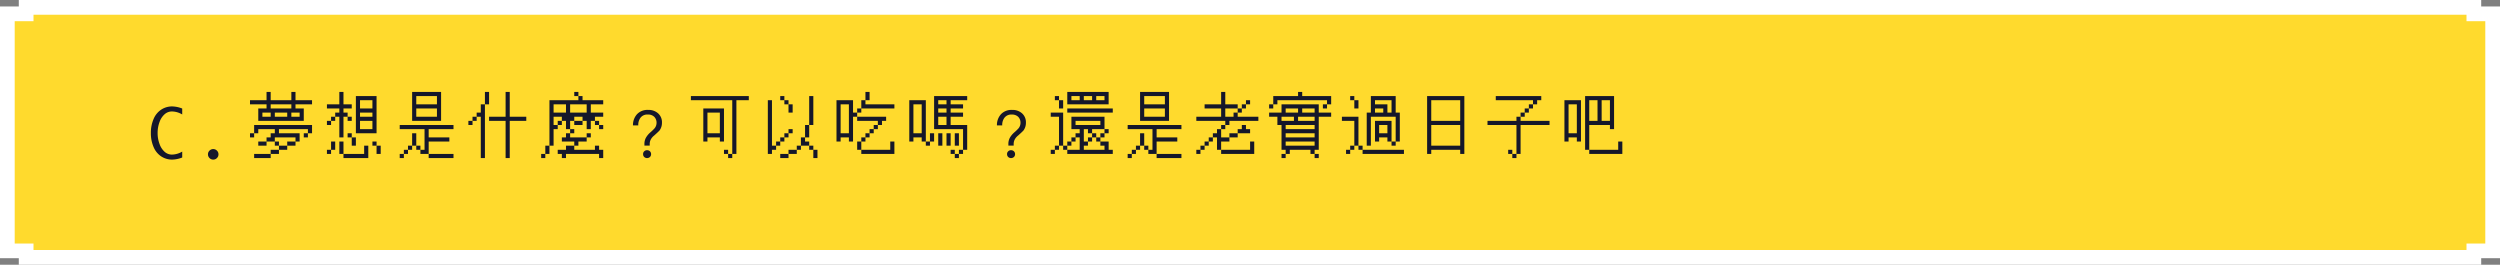 <svg xmlns="http://www.w3.org/2000/svg" width="680" height="72" viewBox="0 0 680 72">
  <rect x="0" y="0" width="680" height="72" fill="#808080" stroke="none"/>
  <g id="g2-c" transform="translate(-3646 -3739)">
    <g id="Group_41386" data-name="Group 41386">
      <g id="Path_54252" data-name="Path 54252" transform="translate(3646 3739)" fill="#ffda2d">
        <path d="M 672.887 70 L 7.113 70 L 7.113 68.233 L 5.113 68.233 L 2 68.233 L 2 3.767 L 5.113 3.767 L 7.113 3.767 L 7.113 2 L 672.887 2 L 672.887 3.767 L 674.887 3.767 L 678 3.767 L 678 68.233 L 674.887 68.233 L 672.887 68.233 L 672.887 70 Z" stroke="none"/>
        <path d="M 670.887 68 L 670.887 66.233 L 674.887 66.233 L 676 66.233 L 676 5.767 L 674.887 5.767 L 670.887 5.767 L 670.887 4 L 9.113 4 L 9.113 5.767 L 5.113 5.767 L 4 5.767 L 4 66.233 L 5.113 66.233 L 9.113 66.233 L 9.113 68 L 670.887 68 M 674.887 72 L 5.113 72 L 5.113 70.233 L 3.0517578125e-05 70.233 L 3.0517578125e-05 1.767 L 5.113 1.767 L 5.113 0 L 674.887 0 L 674.887 1.767 L 680 1.767 L 680 70.233 L 674.887 70.233 L 674.887 71.999 L 674.887 72 Z" stroke="none" fill="#fff"/>
      </g>
    </g>
    <path id="Path_54256" data-name="Path 54256" d="M9.563-.158A7.946,7.946,0,0,1,6.82.413,5.371,5.371,0,0,1,3.876-.444,5.6,5.6,0,0,1,1.784-2.993,9.383,9.383,0,0,1,1.037-6.82a9.4,9.4,0,0,1,.738-3.806,5.631,5.631,0,0,1,2.083-2.558,5.341,5.341,0,0,1,2.962-.87,7.946,7.946,0,0,1,2.742.571v1.617a5.587,5.587,0,0,0-2.812-.817,2.964,2.964,0,0,0-1.929.721A4.988,4.988,0,0,0,3.41-9.848,8.36,8.36,0,0,0,2.874-6.82a8.3,8.3,0,0,0,.554,3.067,5,5,0,0,0,1.415,2.1,2.956,2.956,0,0,0,1.907.7,5.62,5.62,0,0,0,2.813-.817ZM18,.413a1.379,1.379,0,0,1-1.011-.422,1.379,1.379,0,0,1-.422-1.011,1.368,1.368,0,0,1,.426-1.015A1.391,1.391,0,0,1,18-2.452,1.391,1.391,0,0,1,19-2.035a1.368,1.368,0,0,1,.426,1.015,1.379,1.379,0,0,1-.422,1.011A1.379,1.379,0,0,1,18,.413ZM28-18Zm4.5,0h1.125v2.25H39.25V-18h1.125v2.25h4.5v1.125h-4.5V-13.5h2.25v3.375H30.25V-13.5H32.5v-1.125H28V-15.75h4.5Zm1.125,3.375V-13.5H39.25v-1.125Zm-2.25,2.25v1.125h2.25v-1.125Zm3.375,0v1.125h3.375v-1.125Zm4.5,0v1.125H41.5v-1.125ZM29.125-9h15.75v2.25H43.75v1.125H42.625V-6.75H43.75V-7.875H35.875V-6.75H41.5V-4.5H40.375v1.125h-2.25V-2.25h-2.25v1.125h-2.25V0h-4.5V-1.125h4.5V-2.25h2.25V-3.375h2.25V-4.5h2.25V-5.625H34.75V-4.5H32.5v1.125H30.25V-4.5H32.5V-5.625h1.125V-6.75H34.75V-7.875h-4.5V-6.75H29.125v1.125H28V-6.75h1.125ZM34.75-4.5h1.125v1.125H34.75ZM47.8-18Zm4.5,0h1.125v3.375h2.25V-13.5h-2.25v1.125H54.55v1.125H53.425v5.625H52.3V-11.25H51.175v1.125H50.05V-9H48.925v-1.125H50.05V-11.25h1.125v-1.125H52.3V-13.5H48.925v-1.125H52.3Zm4.5,1.125h5.625V-6.75H56.8Zm1.125,1.125v2.25H61.3v-2.25Zm0,3.375v1.125H61.3v-1.125ZM54.55-11.25h1.125v1.125H54.55Zm3.375,1.125v2.25H61.3v-2.25ZM54.55-6.75h1.125v1.125H54.55Zm1.125,1.125H56.8v2.25H55.675ZM50.05-4.5h1.125v2.25H50.05v1.125H48.925V-2.25H50.05Zm2.25,0h1.125v3.375H52.3Zm9,0h1.125v1.125H61.3ZM59.05-3.375h1.125V0h-6.75V-1.125H59.05Zm3.375,0H63.55v2.25H62.425ZM67.6-18Zm4.5,0h7.875v7.875H72.1Zm1.125,1.125v2.25H78.85v-2.25Zm0,3.375v2.25H78.85V-13.5ZM68.725-9H83.35v1.125H76.6v2.25h5.625V-4.5H76.6v3.375H74.35V-2.25h1.125V-7.875h-6.75ZM72.1-6.75h1.125v3.375H72.1V-2.25H70.975v1.125H69.85V0H68.725V-1.125H69.85V-2.25h1.125V-3.375H72.1Zm1.125,3.375H74.35V-2.25H73.225ZM76.6-1.125h6.75V0H76.6ZM87.4-18Zm4.5,0h1.125v3.375H91.9V0H90.775V-11.25H89.65v1.125H88.525V-9H87.4v-1.125h1.125V-11.25H89.65v-1.125h1.125v-2.25H91.9Zm5.625,0H98.65v6.75h4.5v1.125h-4.5V0H97.525V-10.125h-4.5V-11.25h4.5Zm9.675,0Zm9,0h1.125v1.125H116.2Zm1.125,1.125h1.125v1.125h5.625v1.125H120.7v2.25h3.375v1.125h-2.25v1.125H120.7v2.25h-1.125v-2.25H118.45V-9H116.2v-1.125h2.25V-11.25H116.2v1.125h-1.125v2.25H113.95v-2.25h-1.125V-9H111.7v1.125h-1.125v4.5H109.45v2.25h-1.125V0H107.2V-1.125h1.125v-2.25h1.125V-15.75h7.875Zm-6.75,2.25v2.25h3.375v-2.25Zm4.5,0v2.25h4.5v-2.25Zm-4.5,3.375V-9H111.7v-1.125h1.125V-11.25Zm11.25,1.125h1.125V-9h-1.125ZM122.95-9h1.125v1.125H122.95Zm-7.875,1.125H116.2V-6.75h-1.125v1.125h4.5V-6.75H120.7v1.125h-1.125V-4.5h-2.25v1.125H116.2V-2.25h5.625V-3.375h1.125V-2.25h1.125V0H122.95V-1.125h-9V0h-1.125V-1.125H111.7V-2.25h2.25V-3.375h2.25V-4.5h-3.375V-5.625h1.125V-6.75h1.125Zm21.2-5.229a3.879,3.879,0,0,0-3.024,1.188,4.364,4.364,0,0,0-1.08,3.024h1.44a3.255,3.255,0,0,1,.594-2.07,2.3,2.3,0,0,1,2-.882,2.356,2.356,0,0,1,1.764.63,2.272,2.272,0,0,1,.612,1.674,2.313,2.313,0,0,1-.522,1.422,12.237,12.237,0,0,1-1.17,1.134,5.6,5.6,0,0,0-1.206,1.458,3.527,3.527,0,0,0-.4,1.71V-3.4h1.44v-.414a2.578,2.578,0,0,1,.342-1.332,3.4,3.4,0,0,1,.846-.972c.792-.7,1.278-1.17,1.476-1.386a3.5,3.5,0,0,0,.666-2.106,3.231,3.231,0,0,0-1.026-2.538A3.831,3.831,0,0,0,136.27-13.1ZM136-2.142a1.031,1.031,0,0,0-.774.306.966.966,0,0,0-.306.756,1.031,1.031,0,0,0,.306.774A1.1,1.1,0,0,0,136,0a1.147,1.147,0,0,0,.792-.306,1.044,1.044,0,0,0,.306-.774,1.031,1.031,0,0,0-.306-.756A1.071,1.071,0,0,0,136-2.142ZM146.8-18Zm1.125,1.125h15.75v1.125H160.3V-1.125h-1.125V0H158.05V-1.125h1.125V-15.75h-11.25ZM151.3-13.5h5.625v9H155.8V-5.625h-3.375V-4.5H151.3Zm1.125,1.125V-6.75H155.8v-5.625Zm4.5,10.125h1.125v1.125h-1.125ZM166.6-18Zm5.625,1.125h1.125v1.125h-1.125Zm7.875,0h1.125V-9H180.1v3.375h-1.125V-4.5H180.1v1.125h-2.25V-2.25h-1.125v1.125h-2.25V0h-2.25V-1.125h2.25V-2.25h2.25V-3.375h1.125v-2.25h1.125V-9H180.1ZM168.85-15.75h1.125V-3.375H171.1V-4.5h1.125V-5.625h1.125V-6.75h1.125V-7.875H175.6V-6.75h-1.125v1.125H173.35V-4.5h-1.125v1.125H171.1V-2.25h-1.125v1.125H168.85Zm4.5,0h1.125v1.125H173.35Zm1.125,1.125H175.6v2.25h-1.125ZM180.1-3.375h1.125V-2.25H180.1Zm1.125,1.125h1.125V0h-1.125ZM186.4-18Zm9,0h1.125v2.25H195.4v1.125h7.875V-13.5h-9v1.125H193.15v1.125h-1.125V-4.5H190.9V-5.625h-2.25V-4.5h-1.125V-15.75h4.5v3.375h1.125V-13.5h1.125v-2.25H195.4Zm-6.75,3.375V-6.75h2.25v-7.875Zm4.5,3.375h7.875v1.125H199.9V-9h-1.125v1.125H197.65V-6.75h-1.125v1.125H195.4V-4.5h-1.125v2.25H193.15V-4.5h1.125V-5.625H195.4V-6.75h1.125V-7.875h1.125V-9h1.125v-1.125H193.15Zm9,6.75h1.125v3.375h-9V-2.25h7.875ZM206.2-18Zm7.875,1.125h9v1.125h-4.5v1.125h3.375V-13.5h-3.375v1.125h3.375v1.125h-3.375V-9h4.5v6.75H221.95v1.125h-1.125V0H219.7V-1.125h1.125V-2.25h1.125V-7.875h-7.875Zm-6.75,1.125h4.5V-4.5H210.7V-5.625h-2.25V-4.5h-1.125Zm7.875,0v1.125h2.25V-15.75Zm-6.75,1.125V-6.75h2.25v-7.875ZM215.2-13.5v1.125h2.25V-13.5Zm0,2.25V-9h2.25v-2.25Zm-2.25,4.5h1.125V-4.5H212.95v1.125h-1.125V-4.5h1.125Zm2.25,0h1.125v3.375H215.2Zm2.25,0h1.125v3.375H217.45Zm2.25,0h1.125v3.375H219.7Zm-1.125,4.5H219.7v1.125h-1.125ZM235.27-13.1a3.879,3.879,0,0,0-3.024,1.188,4.364,4.364,0,0,0-1.08,3.024h1.44a3.255,3.255,0,0,1,.594-2.07,2.3,2.3,0,0,1,2-.882,2.356,2.356,0,0,1,1.764.63,2.272,2.272,0,0,1,.612,1.674,2.313,2.313,0,0,1-.522,1.422,12.237,12.237,0,0,1-1.17,1.134,5.6,5.6,0,0,0-1.206,1.458,3.527,3.527,0,0,0-.4,1.71V-3.4h1.44v-.414a2.578,2.578,0,0,1,.342-1.332,3.4,3.4,0,0,1,.846-.972c.792-.7,1.278-1.17,1.476-1.386a3.5,3.5,0,0,0,.666-2.106,3.231,3.231,0,0,0-1.026-2.538A3.831,3.831,0,0,0,235.27-13.1ZM235-2.142a1.031,1.031,0,0,0-.774.306.966.966,0,0,0-.306.756,1.031,1.031,0,0,0,.306.774A1.1,1.1,0,0,0,235,0a1.147,1.147,0,0,0,.792-.306,1.044,1.044,0,0,0,.306-.774,1.031,1.031,0,0,0-.306-.756A1.071,1.071,0,0,0,235-2.142ZM245.8-18Zm4.5,0h11.25v3.375H250.3Zm-3.375,1.125h1.125v1.125h-1.125Zm4.5,0v1.125h2.25v-1.125Zm3.375,0v1.125h2.25v-1.125Zm3.375,0v1.125h2.25v-1.125ZM248.05-15.75h1.125v2.25H248.05Zm2.25,2.25h12.375v1.125H250.3Zm-4.5,1.125h3.375v9H248.05V-2.25h-1.125v1.125H245.8V-2.25h1.125V-3.375h1.125V-11.25H245.8Zm5.625,1.125h9v3.375H257.05V-6.75h-1.125V-7.875H254.8V-4.5h1.125V-5.625h1.125V-6.75h1.125v1.125H257.05V-4.5h-1.125v1.125H254.8V-2.25h5.625V-3.375H259.3V-4.5h2.25v2.25h1.125v1.125H250.3V-2.25h3.375V-5.625H252.55V-4.5h-1.125v1.125H250.3V-2.25h-1.125V-3.375H250.3V-4.5h1.125V-5.625h1.125V-6.75h1.125V-7.875h-2.25Zm1.125,1.125V-9h6.75v-1.125Zm7.875,2.25h1.125V-6.75h-1.125v1.125H259.3V-4.5h-1.125V-5.625H259.3V-6.75h1.125ZM265.6-18Zm4.5,0h7.875v7.875H270.1Zm1.125,1.125v2.25h5.625v-2.25Zm0,3.375v2.25h5.625V-13.5Zm-4.5,4.5H281.35v1.125H274.6v2.25h5.625V-4.5H274.6v3.375h-2.25V-2.25h1.125V-7.875h-6.75ZM270.1-6.75h1.125v3.375H270.1V-2.25h-1.125v1.125H267.85V0h-1.125V-1.125h1.125V-2.25h1.125V-3.375H270.1Zm1.125,3.375h1.125V-2.25h-1.125Zm3.375,2.25h6.75V0H274.6ZM285.4-18Zm6.75,0h1.125v3.375h3.375V-13.5h-3.375v2.25h2.25v-1.125h1.125V-13.5h1.125v-1.125H298.9V-15.75h1.125v1.125H298.9V-13.5h-1.125v1.125H296.65v1.125h5.625v1.125H294.4V-9h-1.125v1.125H292.15v2.25h2.25V-6.75h2.25V-7.875h1.125V-9H298.9v1.125h1.125V-6.75H296.65v1.125H294.4V-4.5h-2.25v2.25h-1.125V-5.625H289.9V-4.5h-1.125v1.125H287.65V-2.25h-1.125v1.125H285.4V-2.25h1.125V-3.375h1.125V-4.5h1.125V-5.625H289.9V-6.75h1.125V-7.875h1.125V-9h1.125v-1.125H285.4V-11.25h6.75V-13.5h-4.5v-1.125h4.5Zm7.875,13.5h1.125v3.375h-9V-2.25h7.875ZM305.2-18Zm7.875,0H314.2v1.125h7.875v2.25H320.95V-13.5h-1.125v-1.125h1.125V-15.75h-13.5v1.125h-1.125V-13.5H305.2v-1.125h1.125v-2.25h6.75Zm-4.5,3.375H318.7v2.25h3.375v1.125H318.7v9h-1.125v1.125H316.45V-2.25h-5.625v1.125H309.7V0h-1.125V-1.125H309.7V-2.25h-1.125V-9H307.45v-2.25H305.2v-1.125h3.375ZM309.7-13.5v1.125h3.375V-13.5Zm4.5,0v1.125h3.375V-13.5Zm-5.625,2.25v1.125h3.375V-11.25Zm4.5,0v1.125h4.5V-11.25ZM309.7-9v1.125h7.875V-9Zm0,2.25v1.125h7.875V-6.75Zm0,2.25v1.125h7.875V-4.5Zm7.875,3.375H318.7V0h-1.125ZM325-18Zm2.25,1.125h1.125v1.125H327.25Zm5.625,0h6.75v4.5h1.125V-4.5h-1.125v1.125H338.5V-4.5h1.125v-6.75h-6.75v7.875H331.75v-9h1.125Zm-4.5,1.125H329.5v2.25h-1.125Zm5.625,0v1.125h3.375v2.25H338.5V-15.75Zm0,2.25v1.125h2.25V-13.5Zm-9,2.25h4.5v7.875h-1.125V-2.25H327.25v1.125h-1.125V-2.25h1.125V-3.375h1.125v-6.75H325Zm9,1.125h4.5V-4.5h-1.125V-5.625h-2.25V-4.5H334ZM335.125-9v2.25h2.25V-9ZM329.5-3.375h1.125V-2.25H329.5Zm1.125,1.125h11.25v1.125h-11.25ZM344.8-18Zm3.375,1.125H358.3v15.75h-1.125V-2.25H349.3v1.125h-1.125ZM349.3-15.75v5.625h7.875V-15.75Zm0,6.75v5.625h7.875V-9Zm15.3-9Zm2.25,1.125h12.375v1.125H378.1v1.125h-1.125V-13.5H375.85v1.125h-1.125v1.125H373.6v1.125h7.875V-9H373.6v7.875h-1.125V0H371.35V-1.125h1.125V-9H364.6v-1.125h7.875V-11.25H373.6v-1.125h1.125V-13.5h1.125v-1.125h1.125V-15.75H366.85ZM370.225-2.25h1.125v1.125h-1.125ZM384.4-18Zm6.75,1.125h7.875v9H397.9V-9h-5.625v6.75H391.15Zm-5.625,1.125h4.5V-4.5H388.9V-5.625h-2.25V-4.5h-1.125Zm6.75,0v5.625h2.25V-15.75Zm3.375,0v5.625h2.25V-15.75Zm-9,1.125V-6.75h2.25v-7.875ZM400.15-4.5h1.125v3.375h-9V-2.25h7.875Z" transform="translate(3686 3782)" fill="#15172a"/>
  </g>
</svg>
